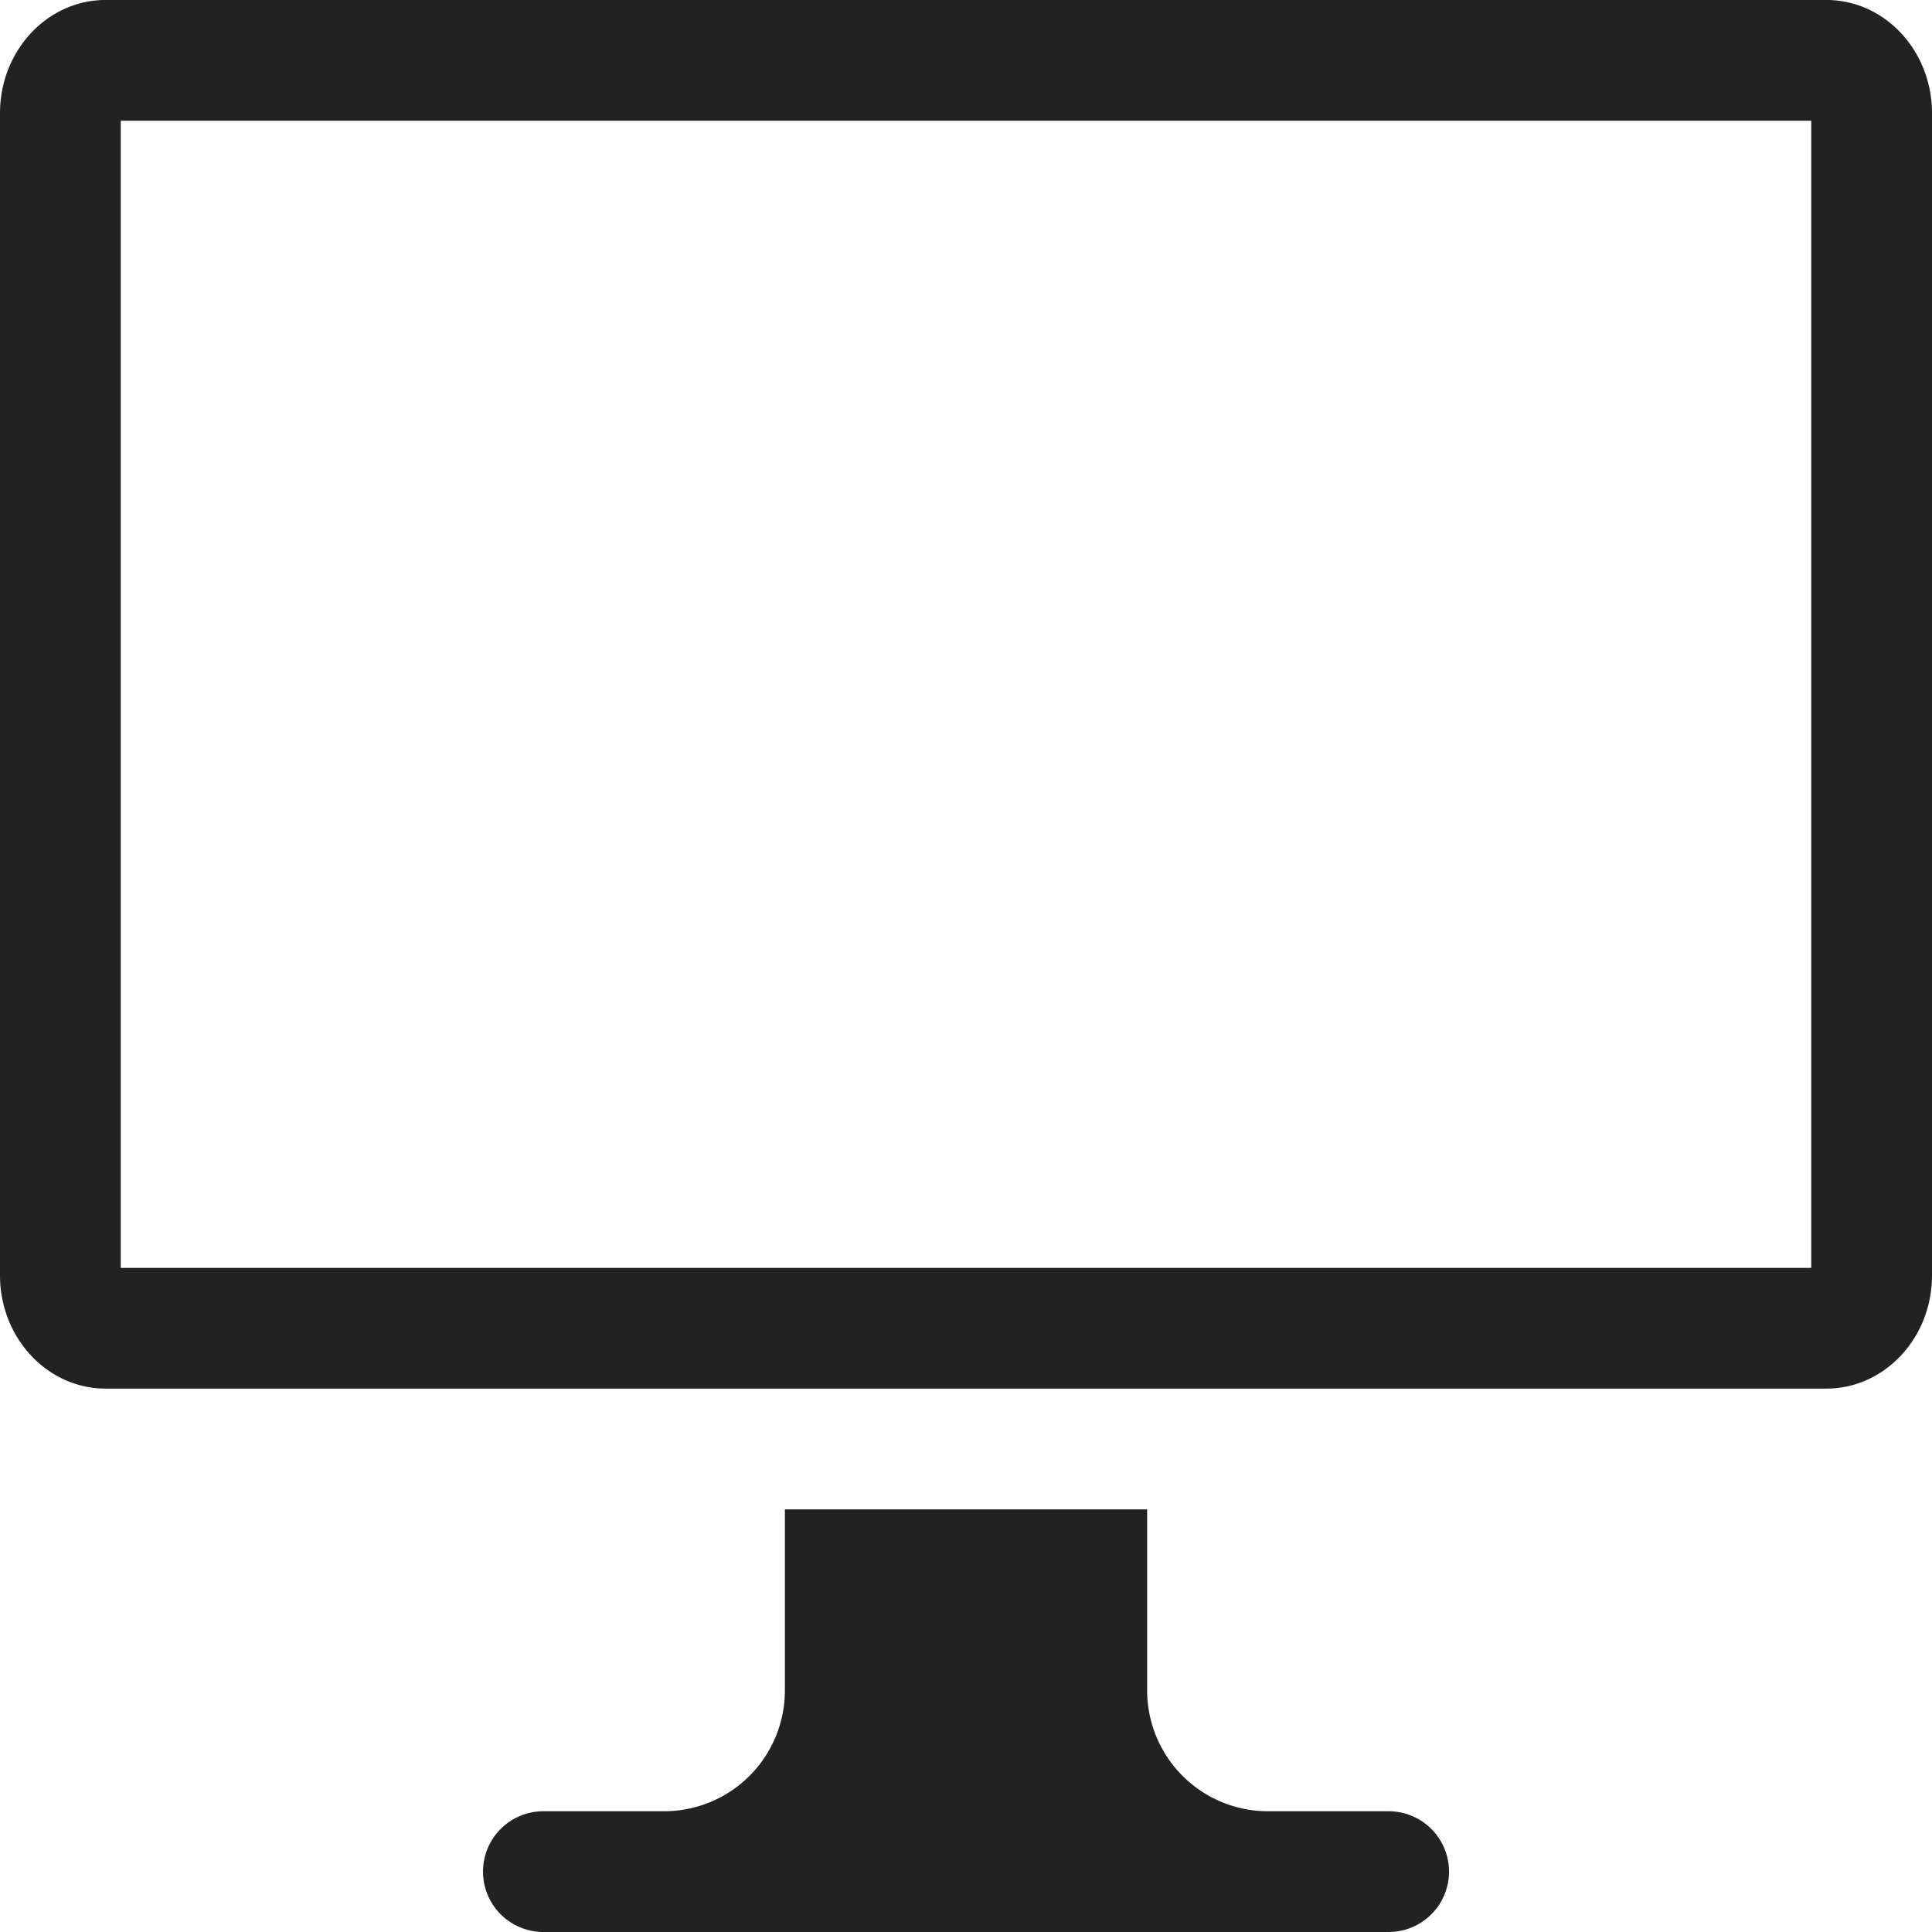 <svg xmlns="http://www.w3.org/2000/svg" width="54" height="54" viewBox="0 0 54 54"><path fill-rule="evenodd" clip-rule="evenodd" fill="#222" d="M38.813 50.625h-3.375a3.378 3.378 0 0 1-3.375-3.375v-5.063H21.938v5.063a3.377 3.377 0 0 1-3.375 3.375h-3.375a1.687 1.687 0 1 0 0 3.375h23.625a1.687 1.687 0 1 0 0-3.375zM51.047-.001H2.953C1.323-.001 0 1.417 0 3.164v32.483c0 1.747 1.323 3.165 2.953 3.165h48.094c1.63 0 2.953-1.418 2.953-3.165V3.164c0-1.747-1.323-3.165-2.953-3.165zm-.422 35.439H3.375V3.374h47.25v32.064z"/></svg>